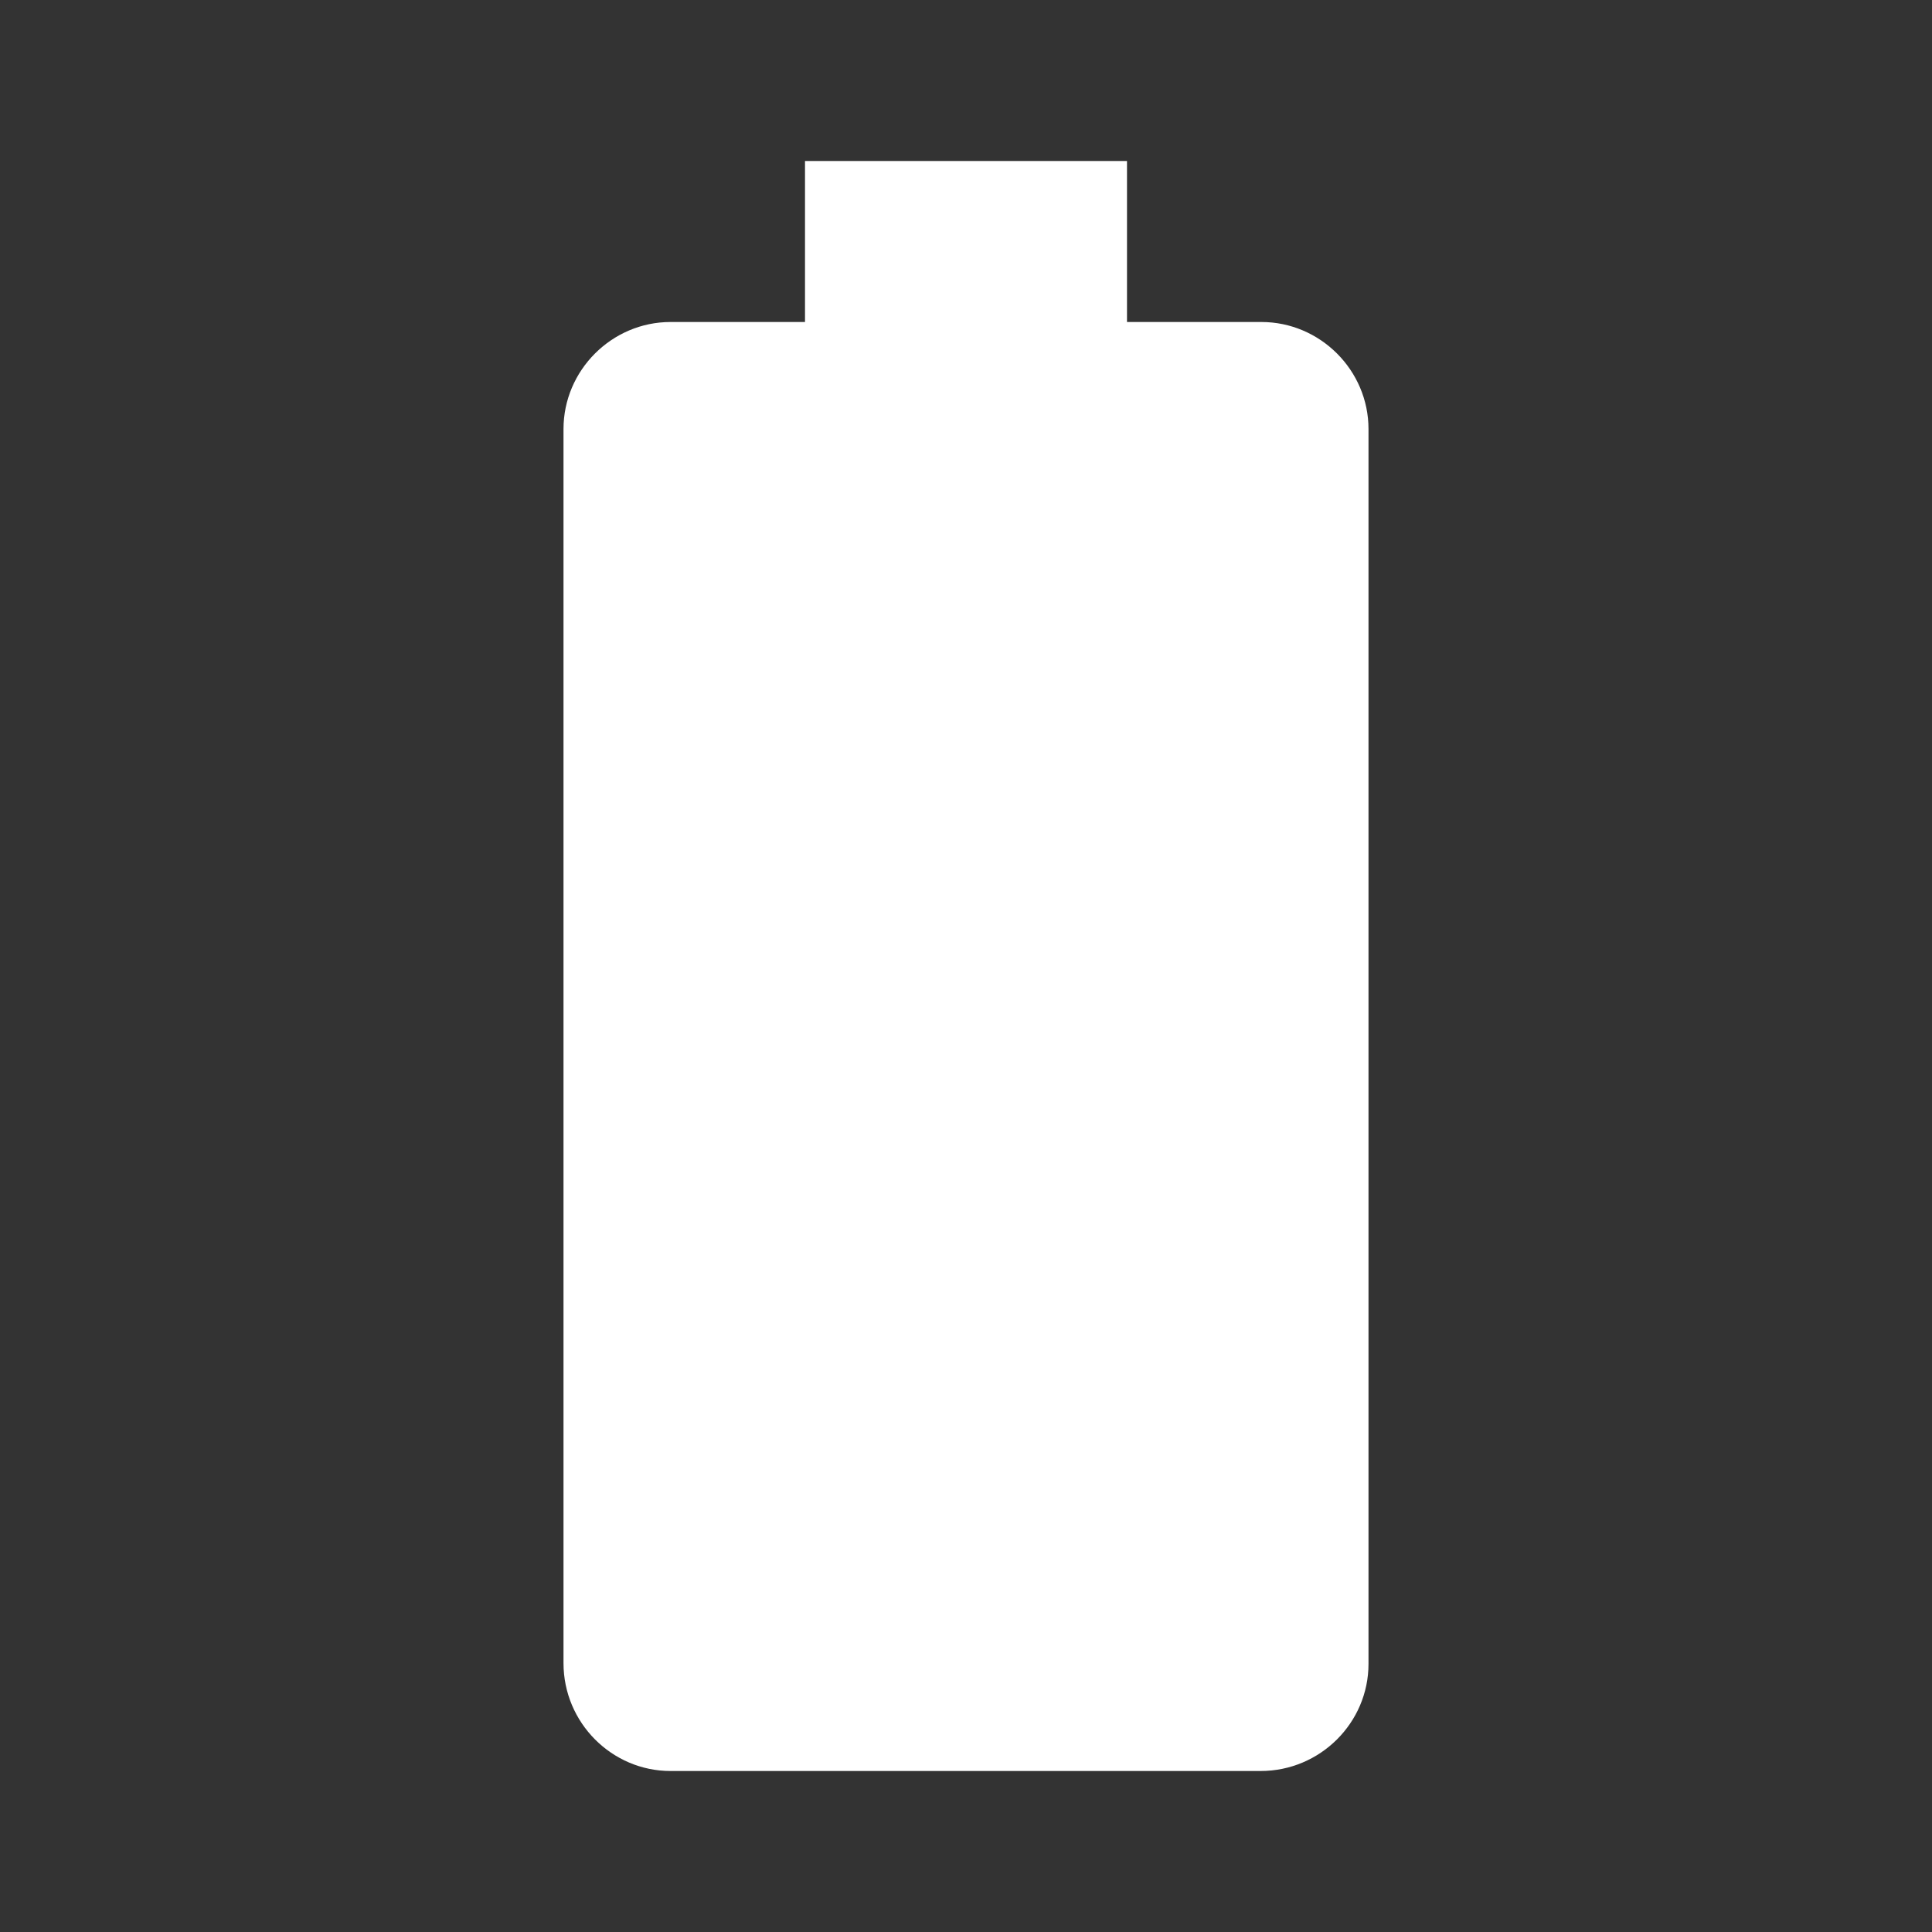 <svg width="30" height="30" viewBox="0 0 30 30" fill="none" xmlns="http://www.w3.org/2000/svg">
<rect x="0" y="0" width="30" height="30" fill="#333333" stroke="none"/>
<path d="M19.587 5H17.5V2.5H12.5V5H10.412C9.5 5 8.75 5.75 8.75 6.662V25.825C8.75 26.75 9.5 27.5 10.412 27.5H19.575C20.5 27.5 21.25 26.75 21.25 25.837V6.662C21.25 5.75 20.5 5 19.587 5Z" fill="white"/>
</svg>
